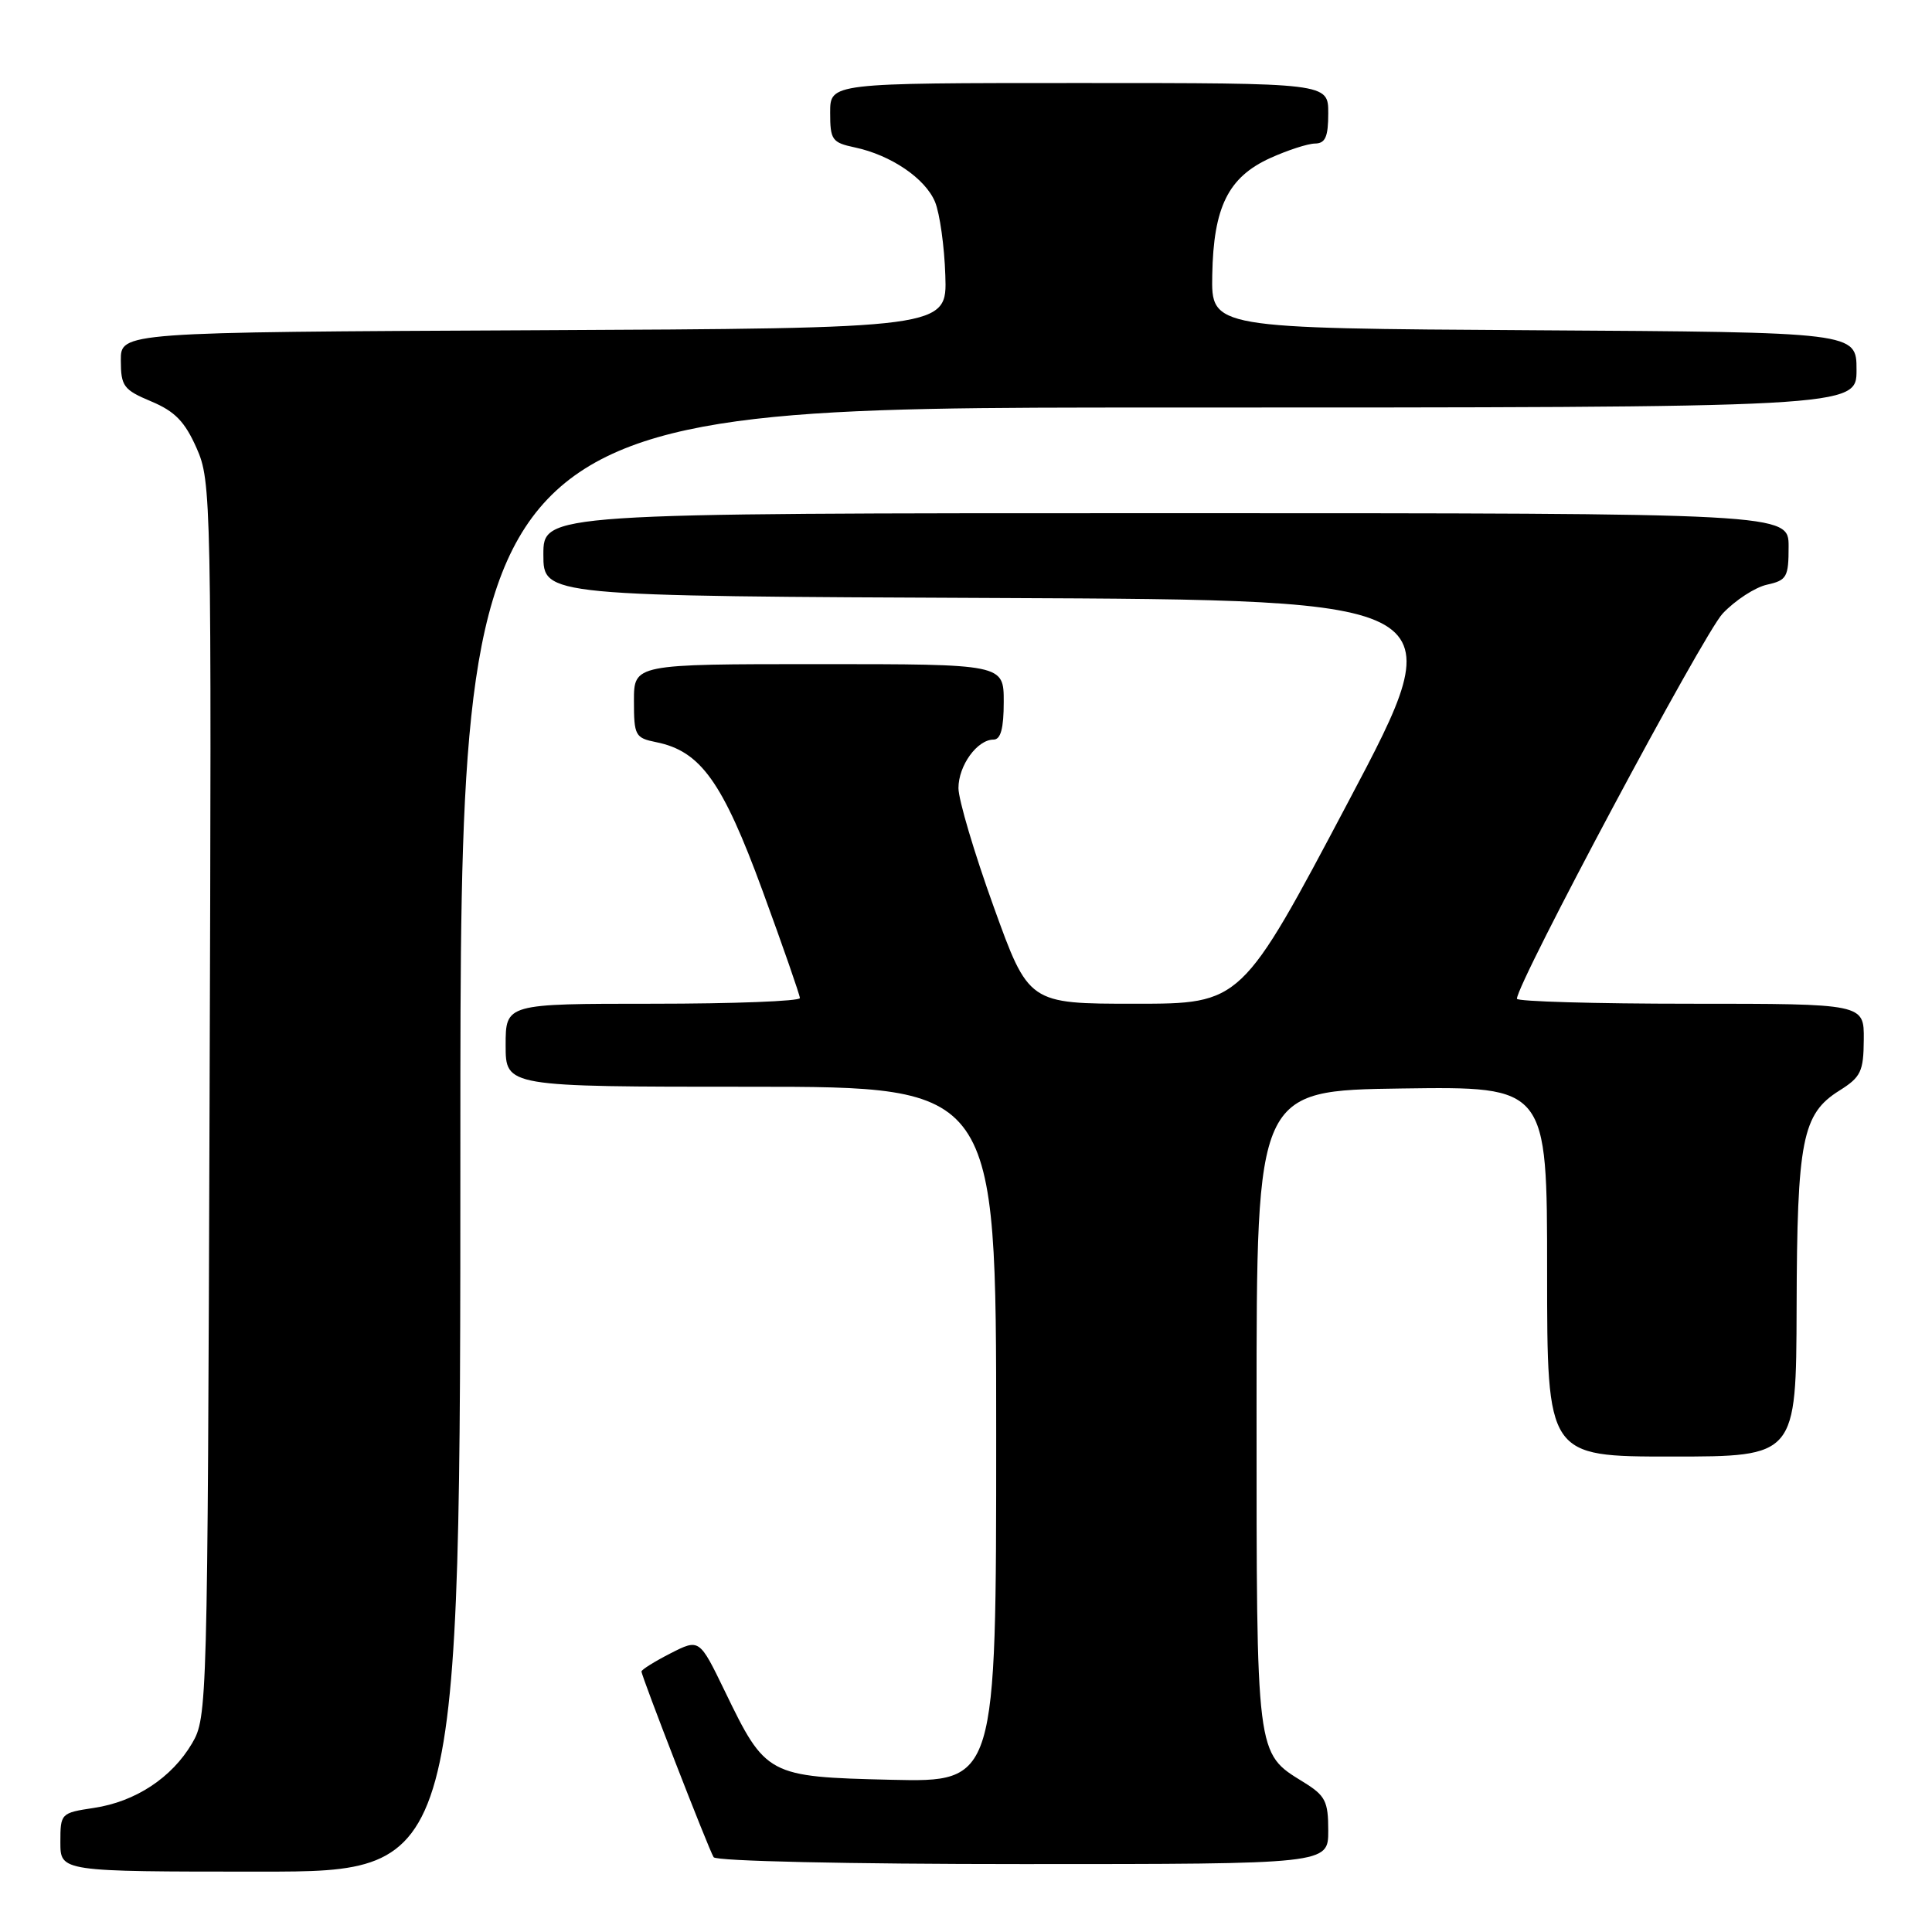 <?xml version="1.0" encoding="UTF-8" standalone="no"?>
<!DOCTYPE svg PUBLIC "-//W3C//DTD SVG 1.1//EN" "http://www.w3.org/Graphics/SVG/1.1/DTD/svg11.dtd" >
<svg xmlns="http://www.w3.org/2000/svg" xmlns:xlink="http://www.w3.org/1999/xlink" version="1.1" viewBox="0 0 256 256">
 <g >
 <path fill="currentColor"
d=" M 61.00 151.00 C 61.00 54.00 61.00 54.00 153.50 54.00 C 246.00 54.00 246.00 54.00 246.00 49.01 C 246.00 44.02 246.00 44.02 203.25 43.76 C 160.50 43.50 160.50 43.50 160.63 36.44 C 160.79 27.42 162.75 23.47 168.32 20.94 C 170.62 19.90 173.29 19.03 174.25 19.02 C 175.62 19.00 176.00 18.13 176.00 15.00 C 176.00 11.00 176.00 11.00 143.00 11.00 C 110.00 11.00 110.00 11.00 110.00 14.92 C 110.00 18.54 110.25 18.89 113.25 19.53 C 118.04 20.54 122.61 23.64 123.90 26.76 C 124.52 28.27 125.14 32.65 125.26 36.50 C 125.50 43.50 125.50 43.50 70.75 43.76 C 16.00 44.02 16.00 44.02 16.01 47.76 C 16.02 51.18 16.37 51.65 20.04 53.19 C 23.18 54.51 24.49 55.86 26.05 59.38 C 28.00 63.78 28.04 65.84 27.77 145.70 C 27.50 226.17 27.47 227.56 25.45 231.00 C 22.77 235.56 17.94 238.74 12.43 239.56 C 8.06 240.22 8.00 240.28 8.00 244.11 C 8.00 248.00 8.00 248.00 34.50 248.00 C 61.00 248.00 61.00 248.00 61.00 151.00 Z  M 176.00 242.58 C 176.00 238.66 175.63 237.93 172.69 236.12 C 166.41 232.24 166.50 232.94 166.50 186.60 C 166.50 144.50 166.50 144.50 185.75 144.23 C 205.00 143.96 205.00 143.96 205.00 168.48 C 205.00 193.00 205.00 193.00 221.50 193.00 C 238.00 193.00 238.00 193.00 238.06 173.25 C 238.12 151.08 238.80 147.60 243.71 144.52 C 246.58 142.72 246.93 141.99 246.96 137.75 C 247.00 133.00 247.00 133.00 224.00 133.00 C 211.35 133.00 201.00 132.70 201.00 132.34 C 201.00 130.26 225.73 83.97 228.26 81.30 C 229.93 79.53 232.58 77.81 234.15 77.47 C 236.76 76.89 237.00 76.47 237.00 72.42 C 237.00 68.00 237.00 68.00 154.50 68.00 C 72.00 68.00 72.00 68.00 72.00 73.49 C 72.00 78.98 72.00 78.98 132.40 79.24 C 192.80 79.50 192.80 79.50 178.65 106.25 C 164.50 133.00 164.50 133.00 150.40 133.00 C 136.30 133.00 136.30 133.00 131.65 120.10 C 129.09 113.01 127.00 105.95 127.00 104.43 C 127.00 101.43 129.49 98.00 131.65 98.00 C 132.60 98.00 133.00 96.52 133.00 93.00 C 133.00 88.00 133.00 88.00 108.50 88.00 C 84.00 88.00 84.00 88.00 84.00 92.88 C 84.00 97.47 84.17 97.78 86.94 98.34 C 92.83 99.52 95.74 103.58 101.03 118.00 C 103.75 125.42 105.98 131.84 105.99 132.25 C 105.99 132.66 97.22 133.00 86.50 133.00 C 67.00 133.00 67.00 133.00 67.00 138.50 C 67.00 144.00 67.00 144.00 99.50 144.00 C 132.00 144.00 132.00 144.00 132.00 190.08 C 132.00 236.15 132.00 236.15 118.08 235.83 C 101.72 235.44 101.47 235.31 96.04 224.08 C 92.67 217.13 92.67 217.13 88.84 219.08 C 86.73 220.16 85.00 221.24 85.00 221.48 C 85.00 222.11 93.89 245.02 94.56 246.09 C 94.88 246.61 112.34 247.00 135.56 247.00 C 176.00 247.00 176.00 247.00 176.00 242.58 Z "/>
</g>
</svg>